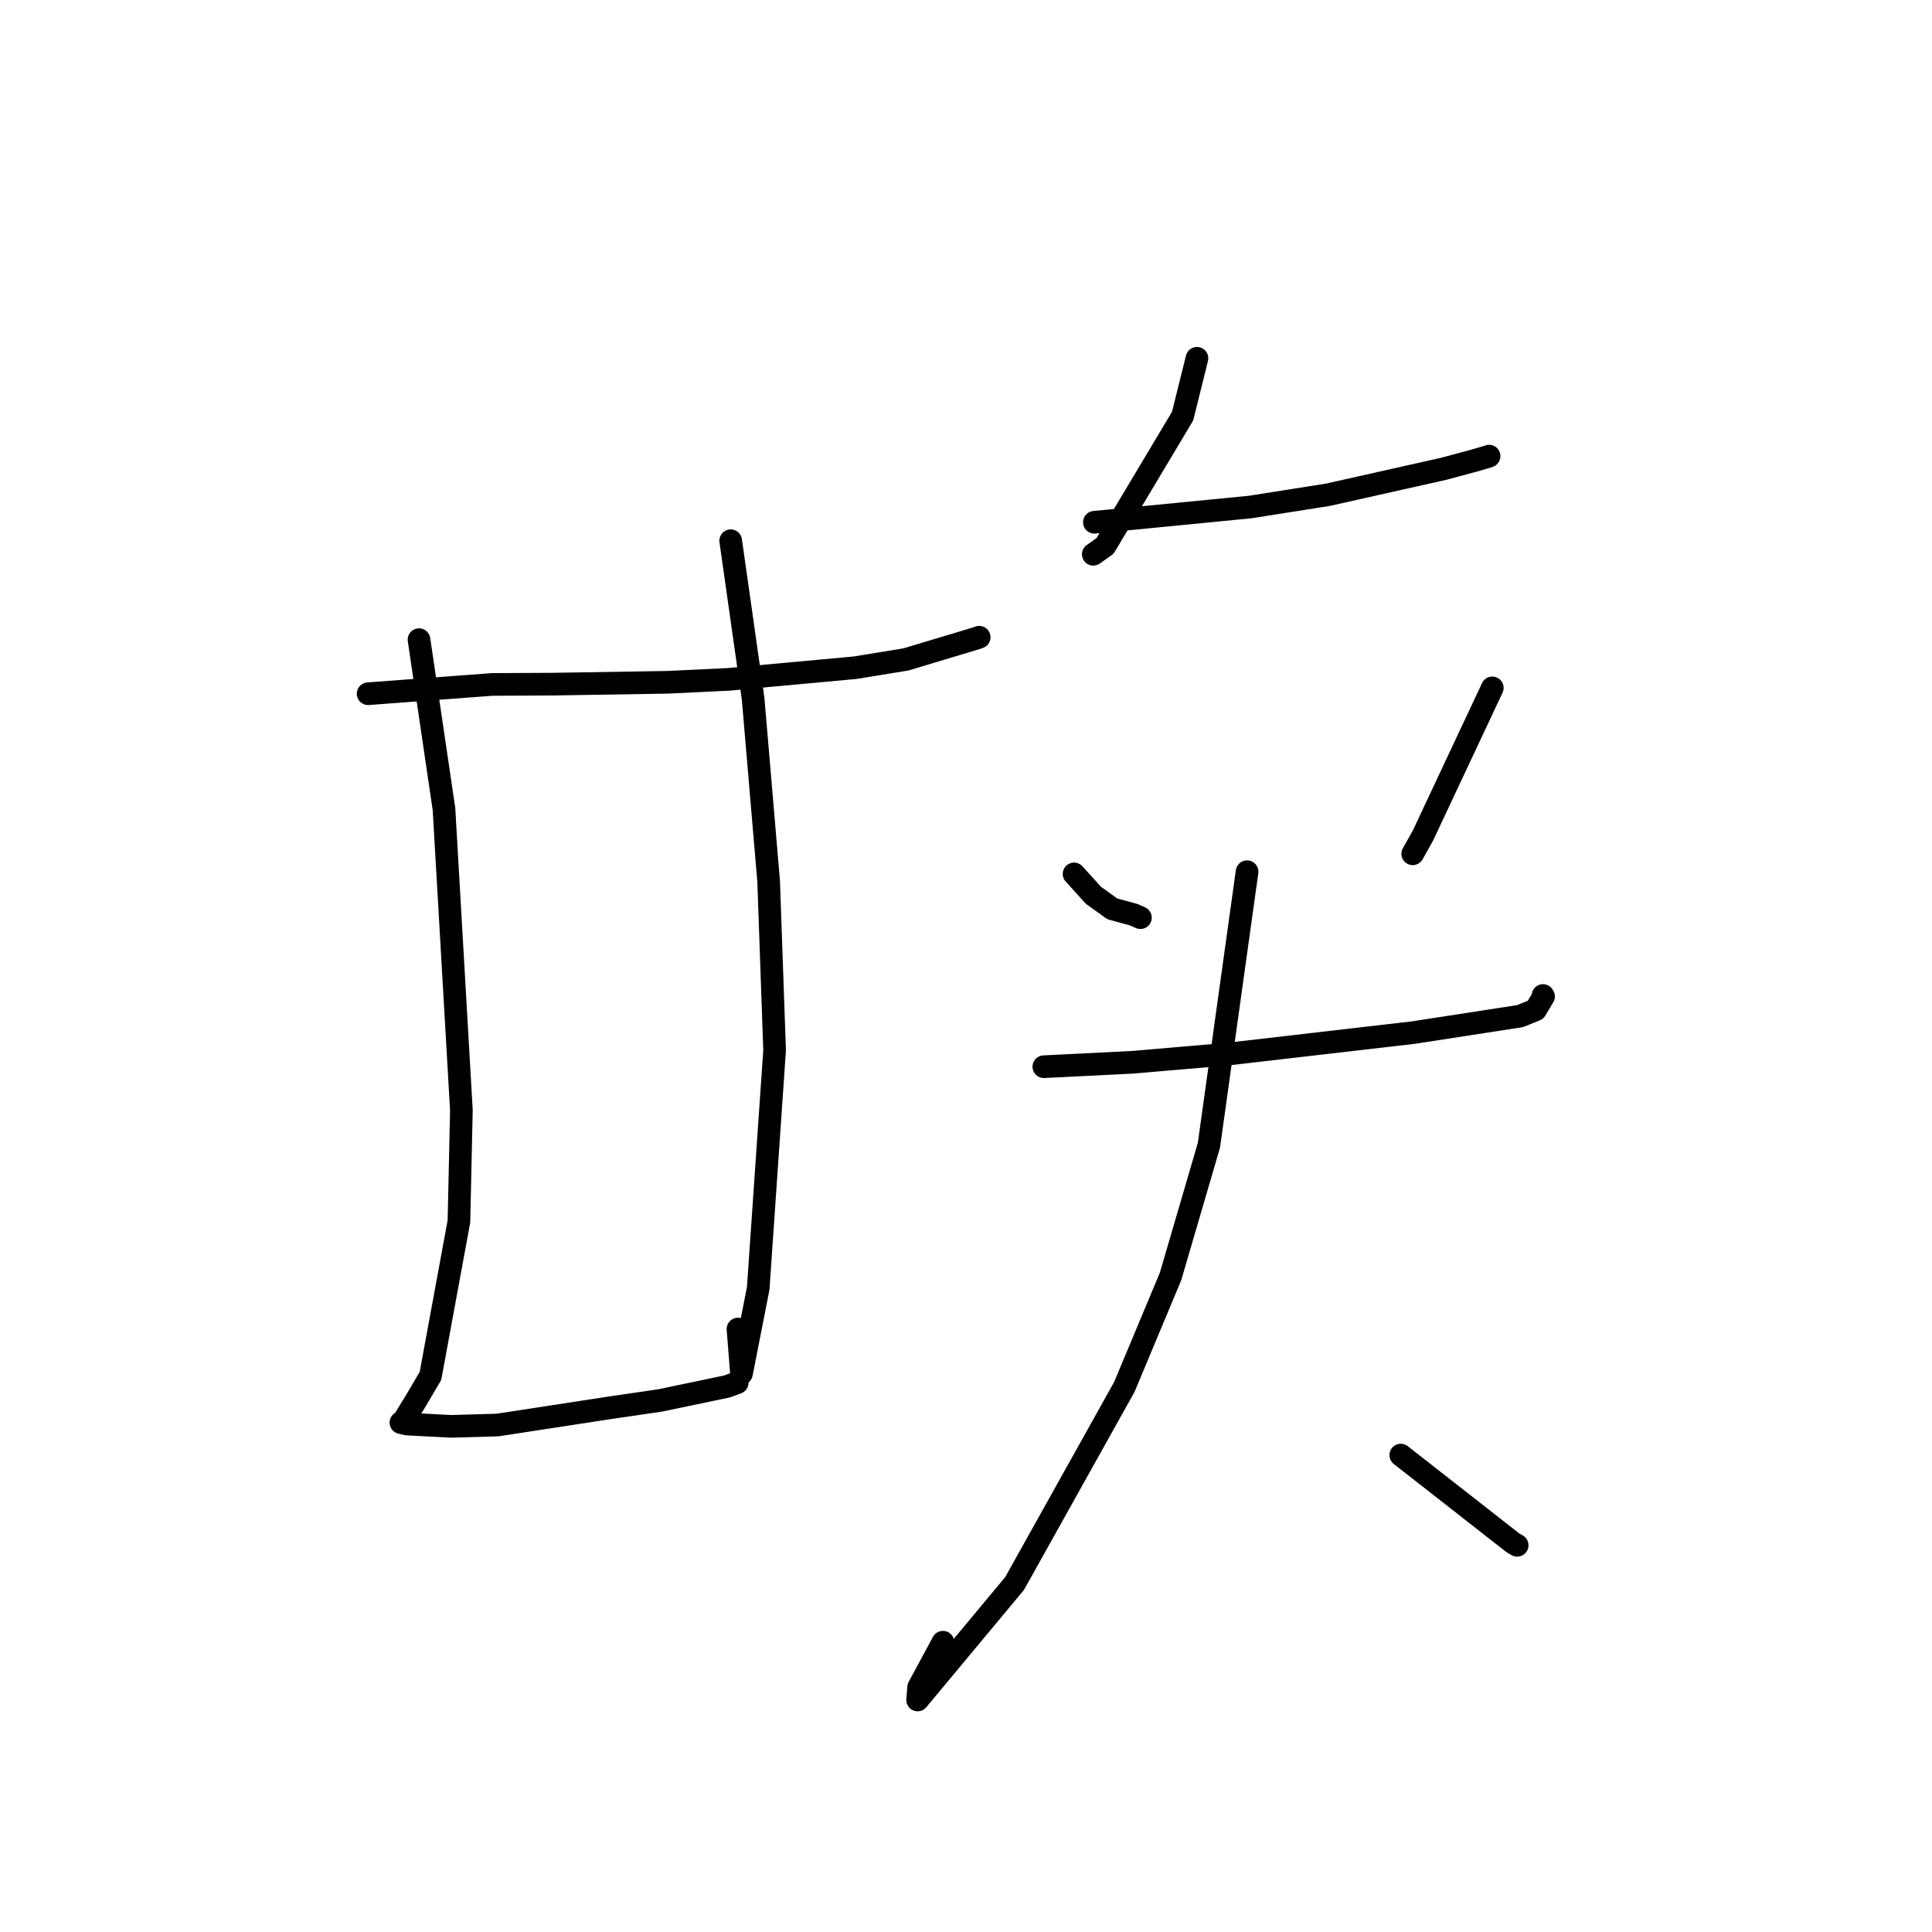 <?xml version="1.0" standalone="no"?>
    <svg width="256" height="256" xmlns="http://www.w3.org/2000/svg" version="1.1">
    <polyline stroke="black" stroke-width="3" stroke-linecap="round" fill="transparent" stroke-linejoin="round" points="48.777 91.923 65.195 90.692 73.23 90.653 88.456 90.407 96.535 90.019 113.286 88.478 120.034 87.379 129.41 84.558 129.721 84.446 129.747 84.436 " />
        <polyline stroke="black" stroke-width="3" stroke-linecap="round" fill="transparent" stroke-linejoin="round" points="55.521 84.758 58.832 107.222 61.137 147.116 60.813 161.831 57.039 182.319 55.131 185.558 53.36 188.436 53.149 188.499 53.129 188.505 53.126 188.506 53.944 188.693 59.761 188.999 65.927 188.823 81.014 186.509 87.429 185.574 96.331 183.714 97.482 183.287 97.685 183.212 " />
        <polyline stroke="black" stroke-width="3" stroke-linecap="round" fill="transparent" stroke-linejoin="round" points="96.82 71.646 99.791 92.571 101.849 116.752 102.639 139.157 100.467 170.711 98.251 182.002 97.784 176.107 " />
        <polyline stroke="black" stroke-width="3" stroke-linecap="round" fill="transparent" stroke-linejoin="round" points="158.604 47.476 156.703 55.134 146.423 72.339 144.864 73.446 " />
        <polyline stroke="black" stroke-width="3" stroke-linecap="round" fill="transparent" stroke-linejoin="round" points="145.011 69.204 165.674 67.182 175.97 65.555 191.276 62.123 195.306 61.039 197.219 60.48 197.286 60.449 197.314 60.436 " />
        <polyline stroke="black" stroke-width="3" stroke-linecap="round" fill="transparent" stroke-linejoin="round" points="142.318 115.798 144.881 118.627 147.385 120.428 150.213 121.197 151.112 121.596 " />
        <polyline stroke="black" stroke-width="3" stroke-linecap="round" fill="transparent" stroke-linejoin="round" points="197.737 91.149 188.567 110.676 187.193 113.134 " />
        <polyline stroke="black" stroke-width="3" stroke-linecap="round" fill="transparent" stroke-linejoin="round" points="138.313 141.345 150.005 140.761 162.627 139.68 187.284 136.823 201.403 134.643 203.47 133.813 204.53 132.035 204.457 131.909 " />
        <polyline stroke="black" stroke-width="3" stroke-linecap="round" fill="transparent" stroke-linejoin="round" points="165.245 115.505 160.19 151.744 155.107 169.125 148.984 183.771 134.437 209.824 121.59 225.254 121.722 223.57 124.944 217.601 " />
        <polyline stroke="black" stroke-width="3" stroke-linecap="round" fill="transparent" stroke-linejoin="round" points="185.61 192.806 200.46 204.426 201.033 204.762 " />
        </svg>